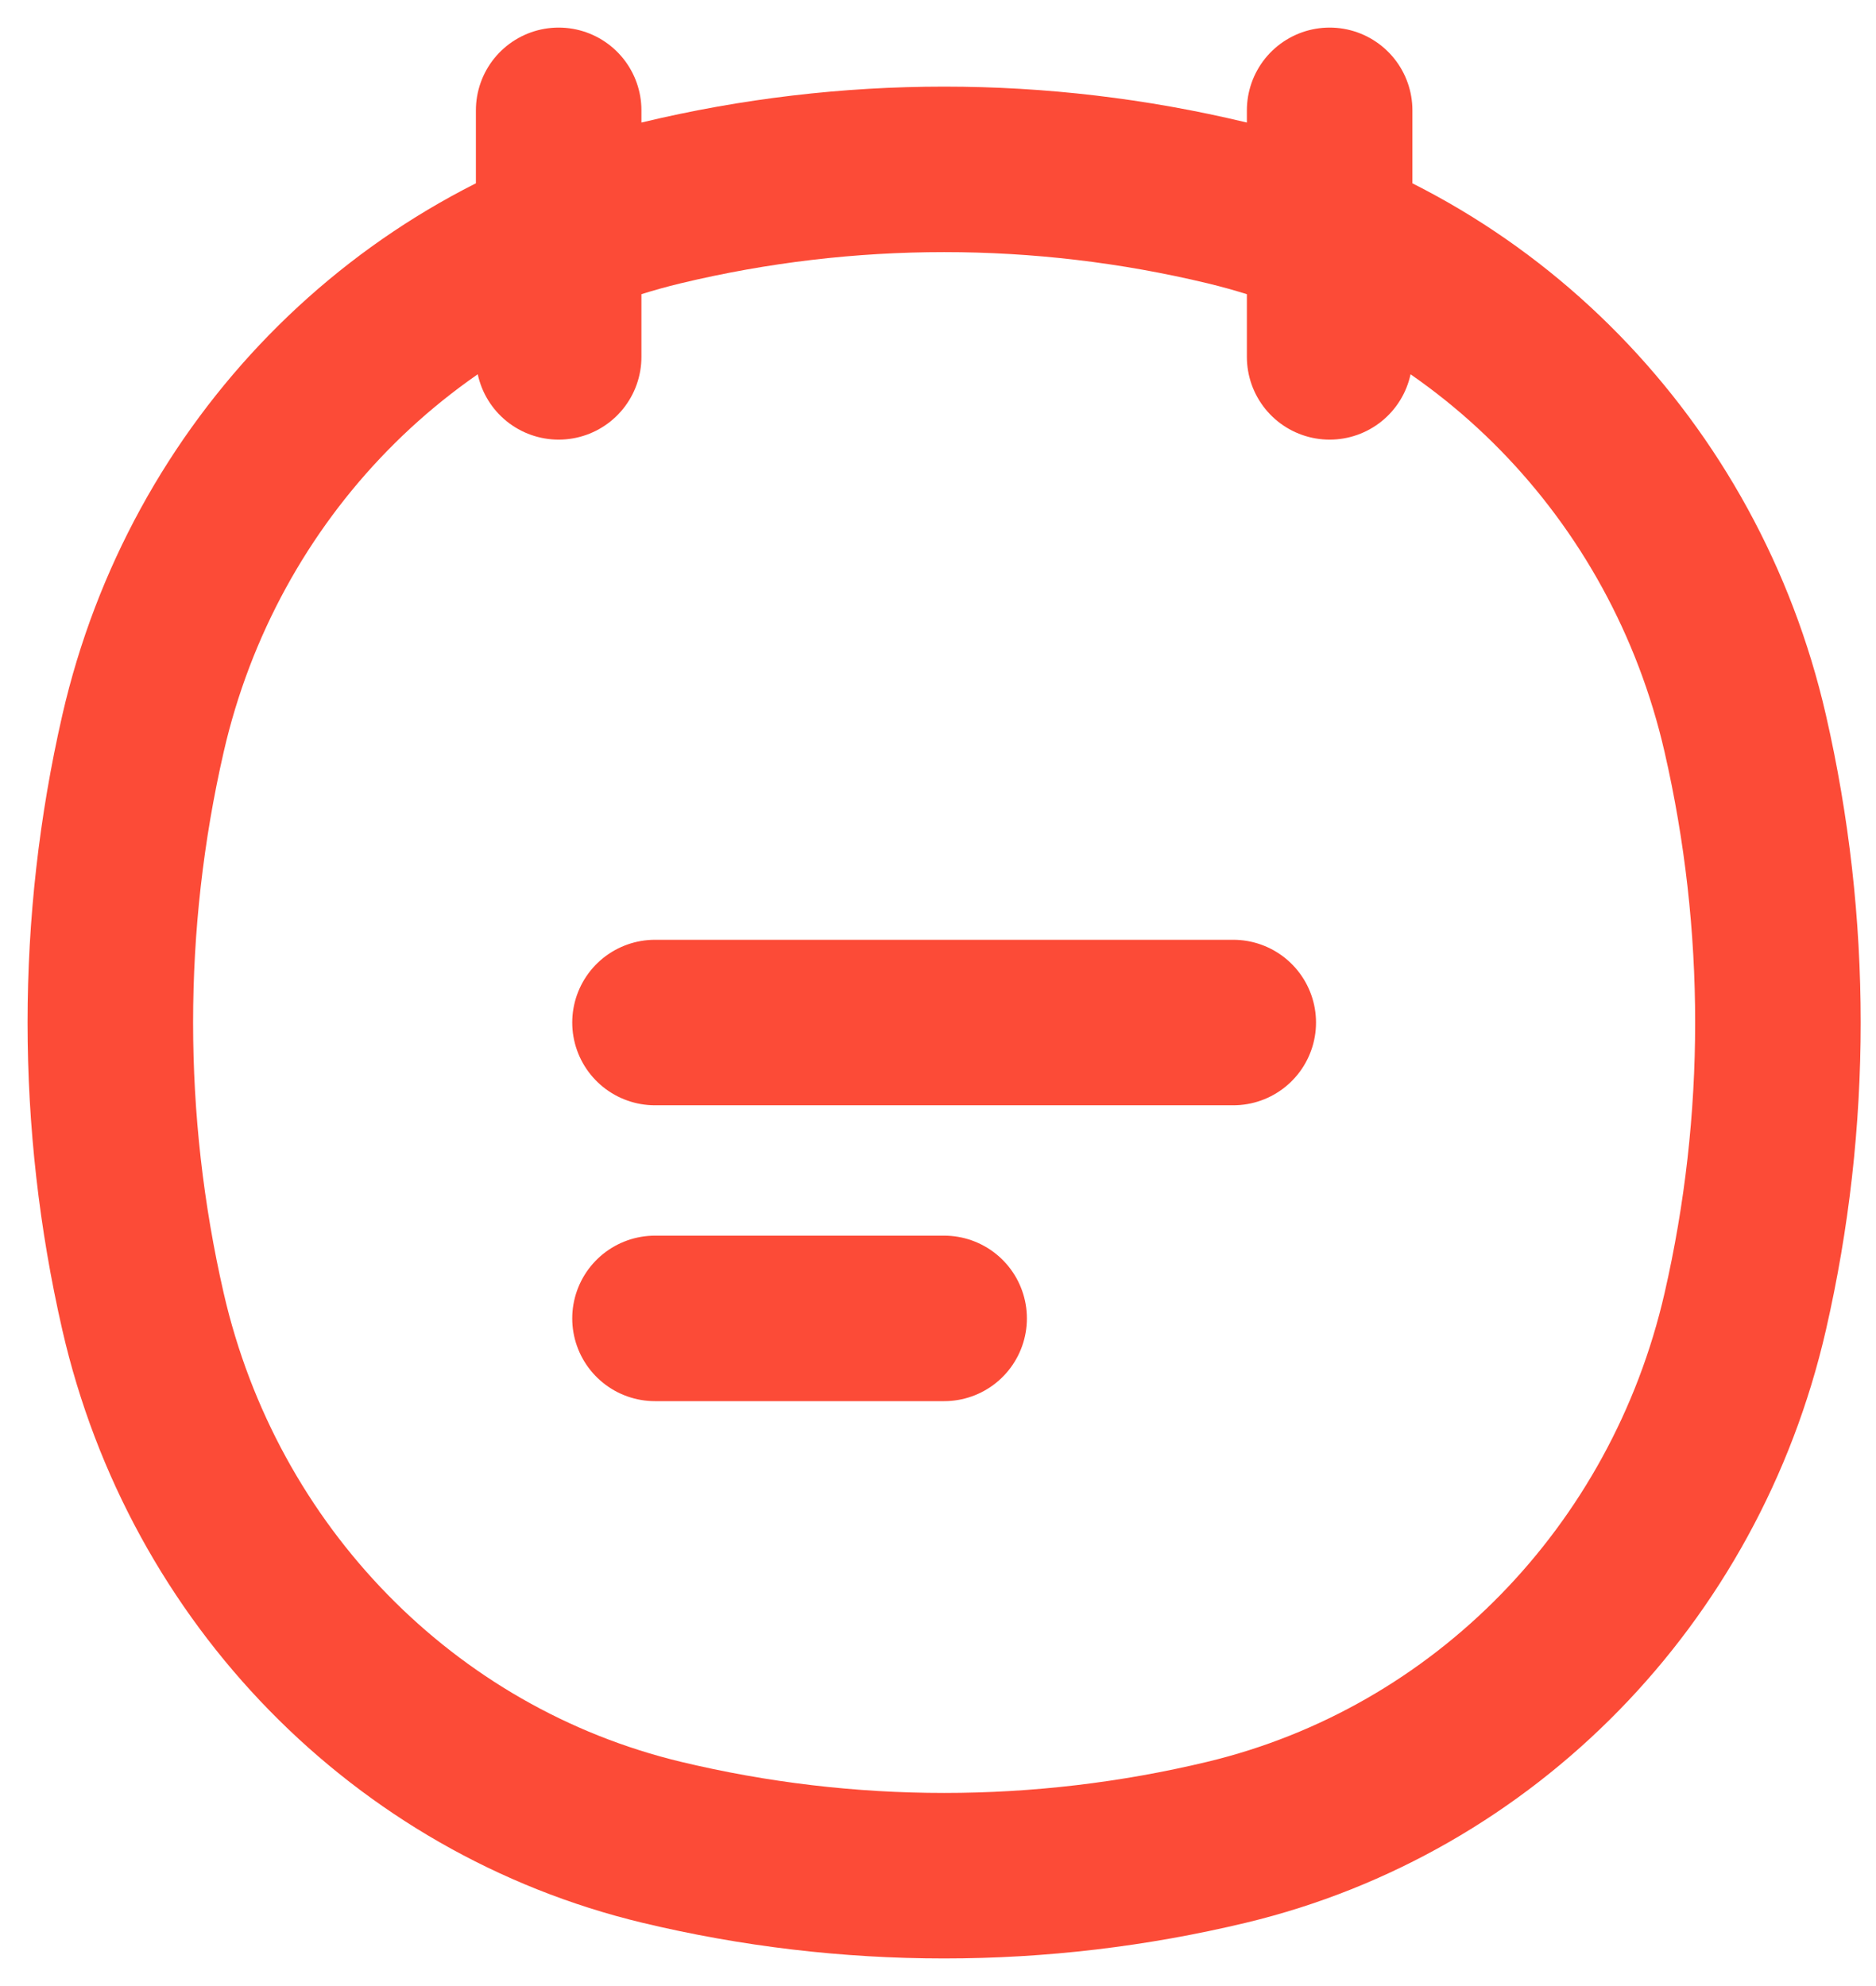 <svg width="34" height="36" viewBox="0 0 34 36" fill="none" xmlns="http://www.w3.org/2000/svg">
<path d="M10.125 2V6.469M24.098 2V6.469M11.871 23.898H17.111M11.871 18.535H22.351M2.592 23.775C1.802 20.328 1.802 16.741 2.592 13.295C3.686 8.522 7.328 4.796 11.991 3.676C15.359 2.868 18.864 2.868 22.231 3.676C26.895 4.796 30.536 8.522 31.63 13.295C32.42 16.741 32.42 20.328 31.63 23.775C30.536 28.548 26.895 32.274 22.231 33.394C18.864 34.202 15.359 34.202 11.991 33.394C7.328 32.274 3.686 28.548 2.592 23.775Z" stroke="#FC4B37" stroke-width="3" stroke-linecap="round"/>
</svg>
